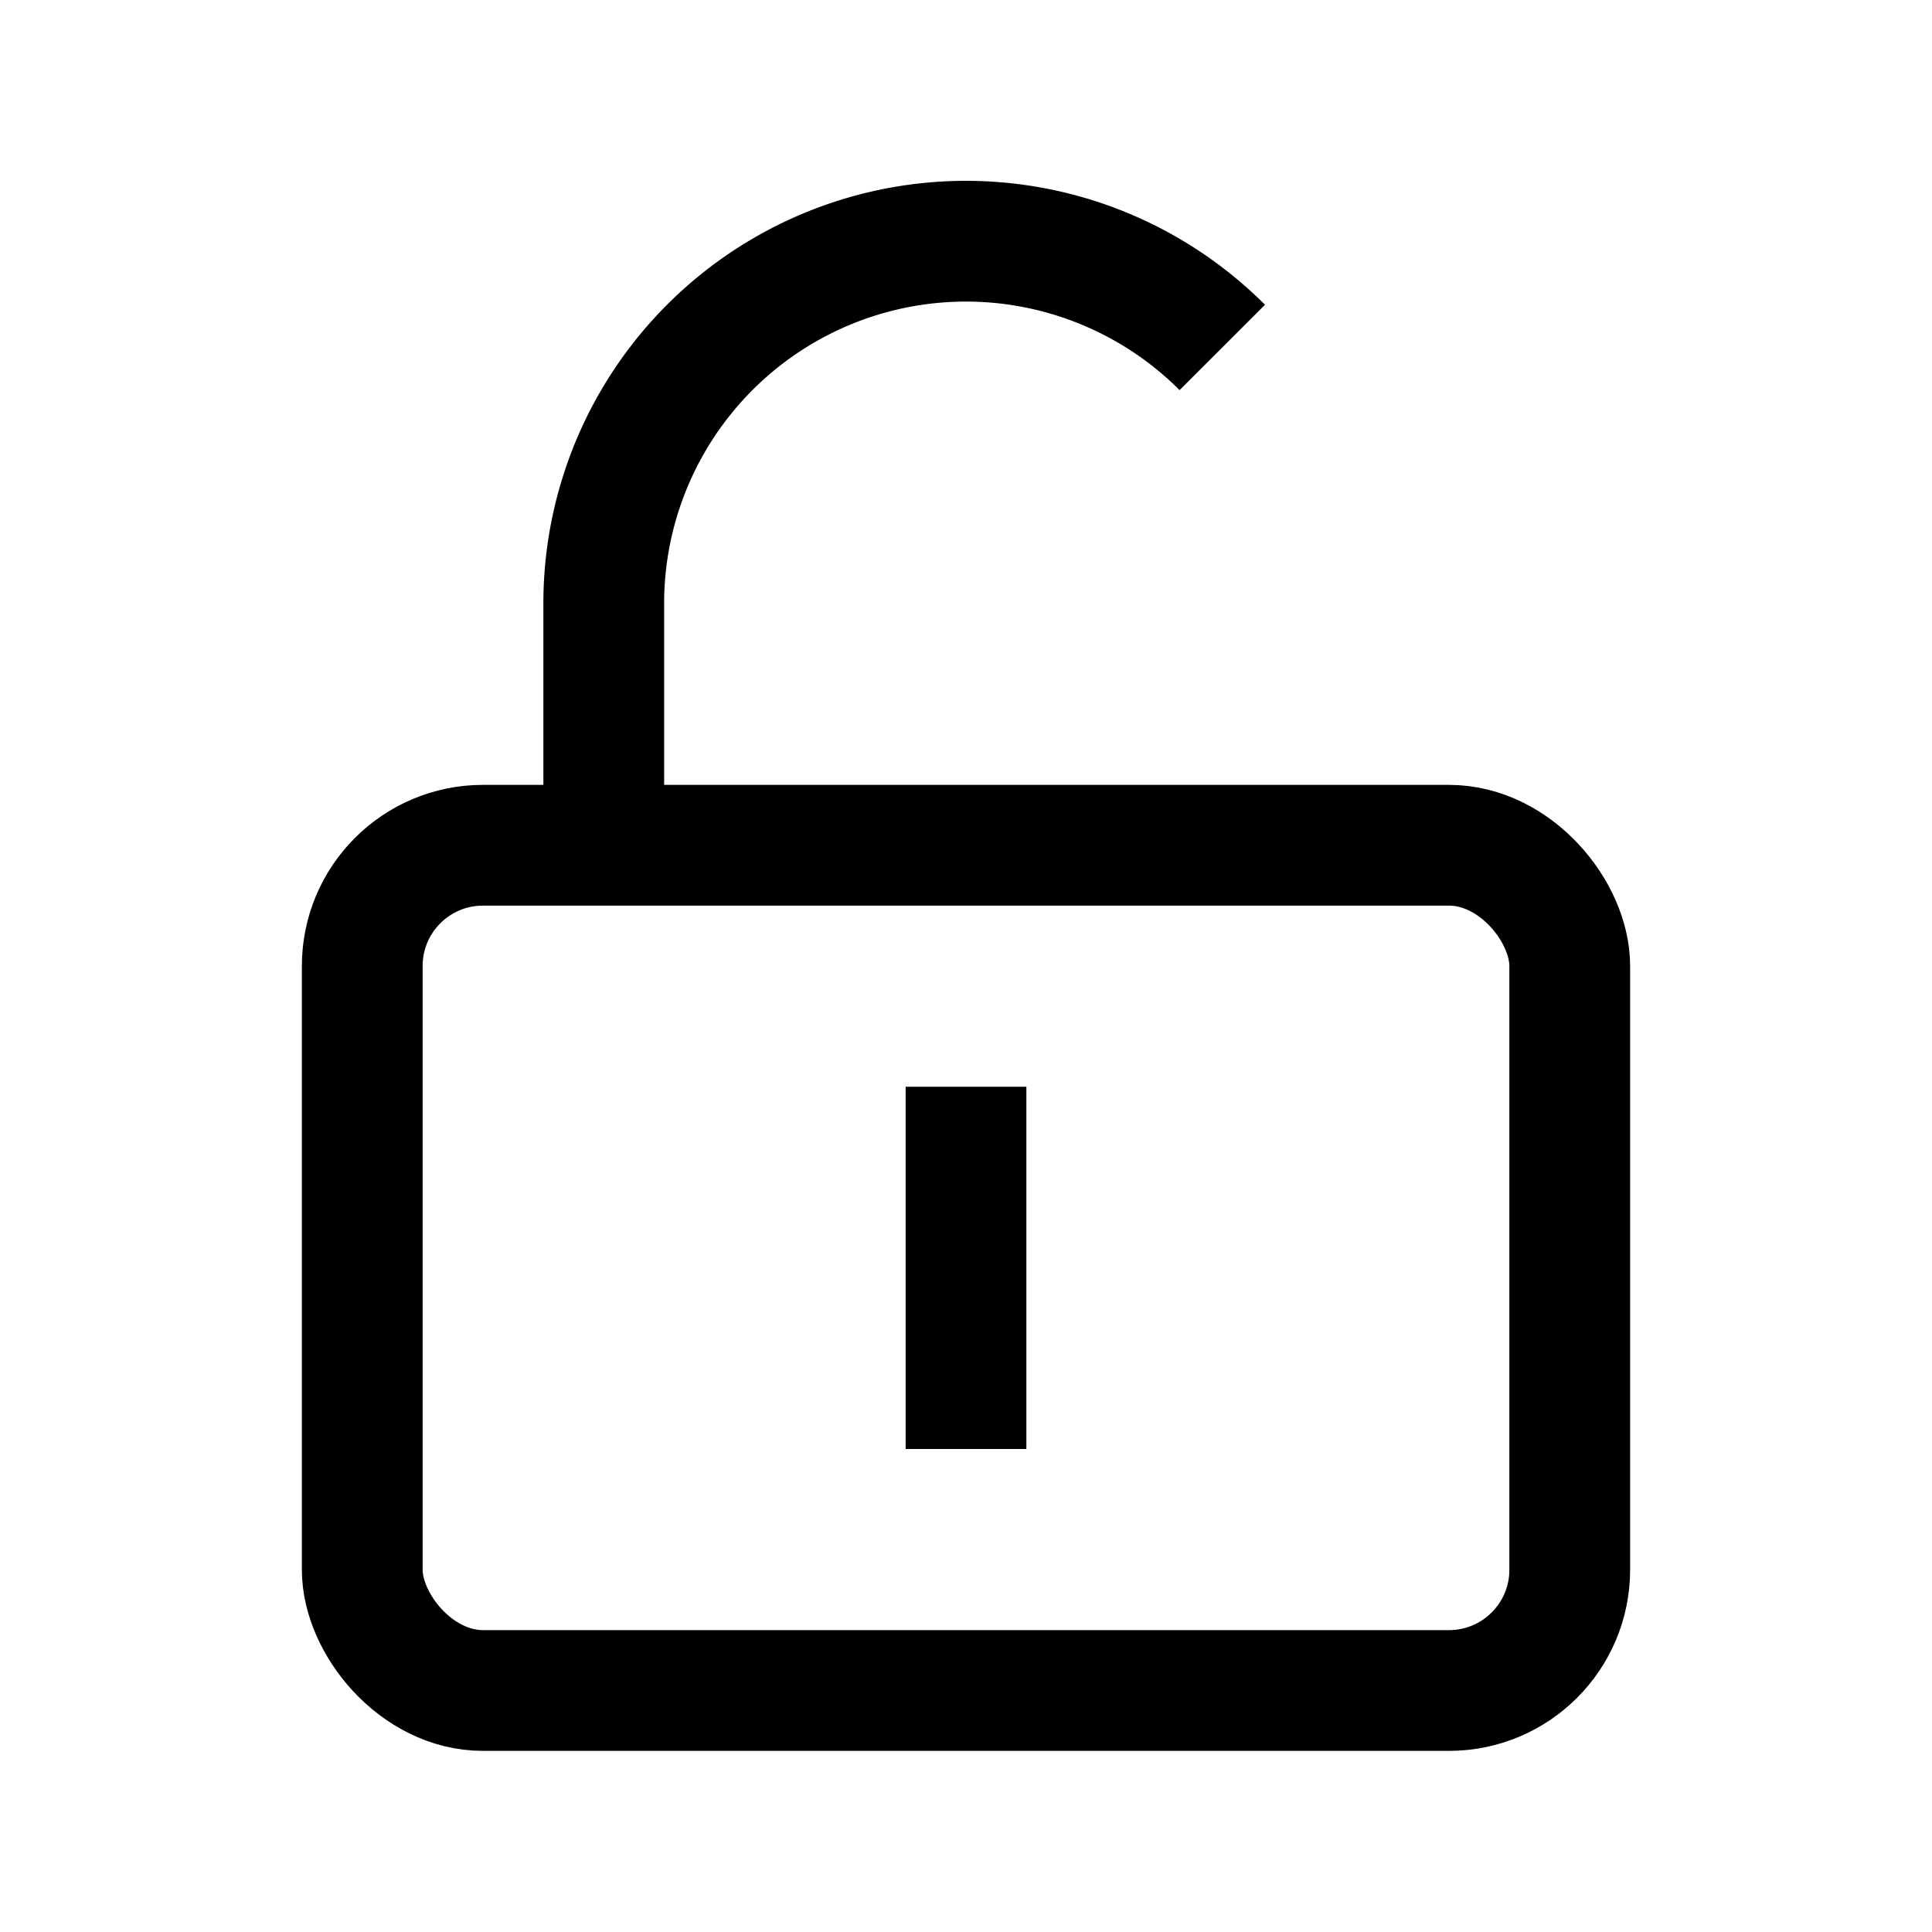 <svg id="Ebene_1" data-name="Ebene 1" xmlns="http://www.w3.org/2000/svg" viewBox="0 0 64 64"><title>small</title><rect x="12" y="28" width="40" height="28" rx="4" ry="4" style="fill:none;stroke:#000;stroke-miterlimit:10;stroke-width:4px"/><line x1="32" y1="48" x2="32" y2="36" style="fill:none;stroke:#000;stroke-miterlimit:10;stroke-width:4px"/><path d="M20,28V20a12,12,0,0,1,20.49-8.49" style="fill:none;stroke:#000;stroke-miterlimit:10;stroke-width:4px"/></svg>